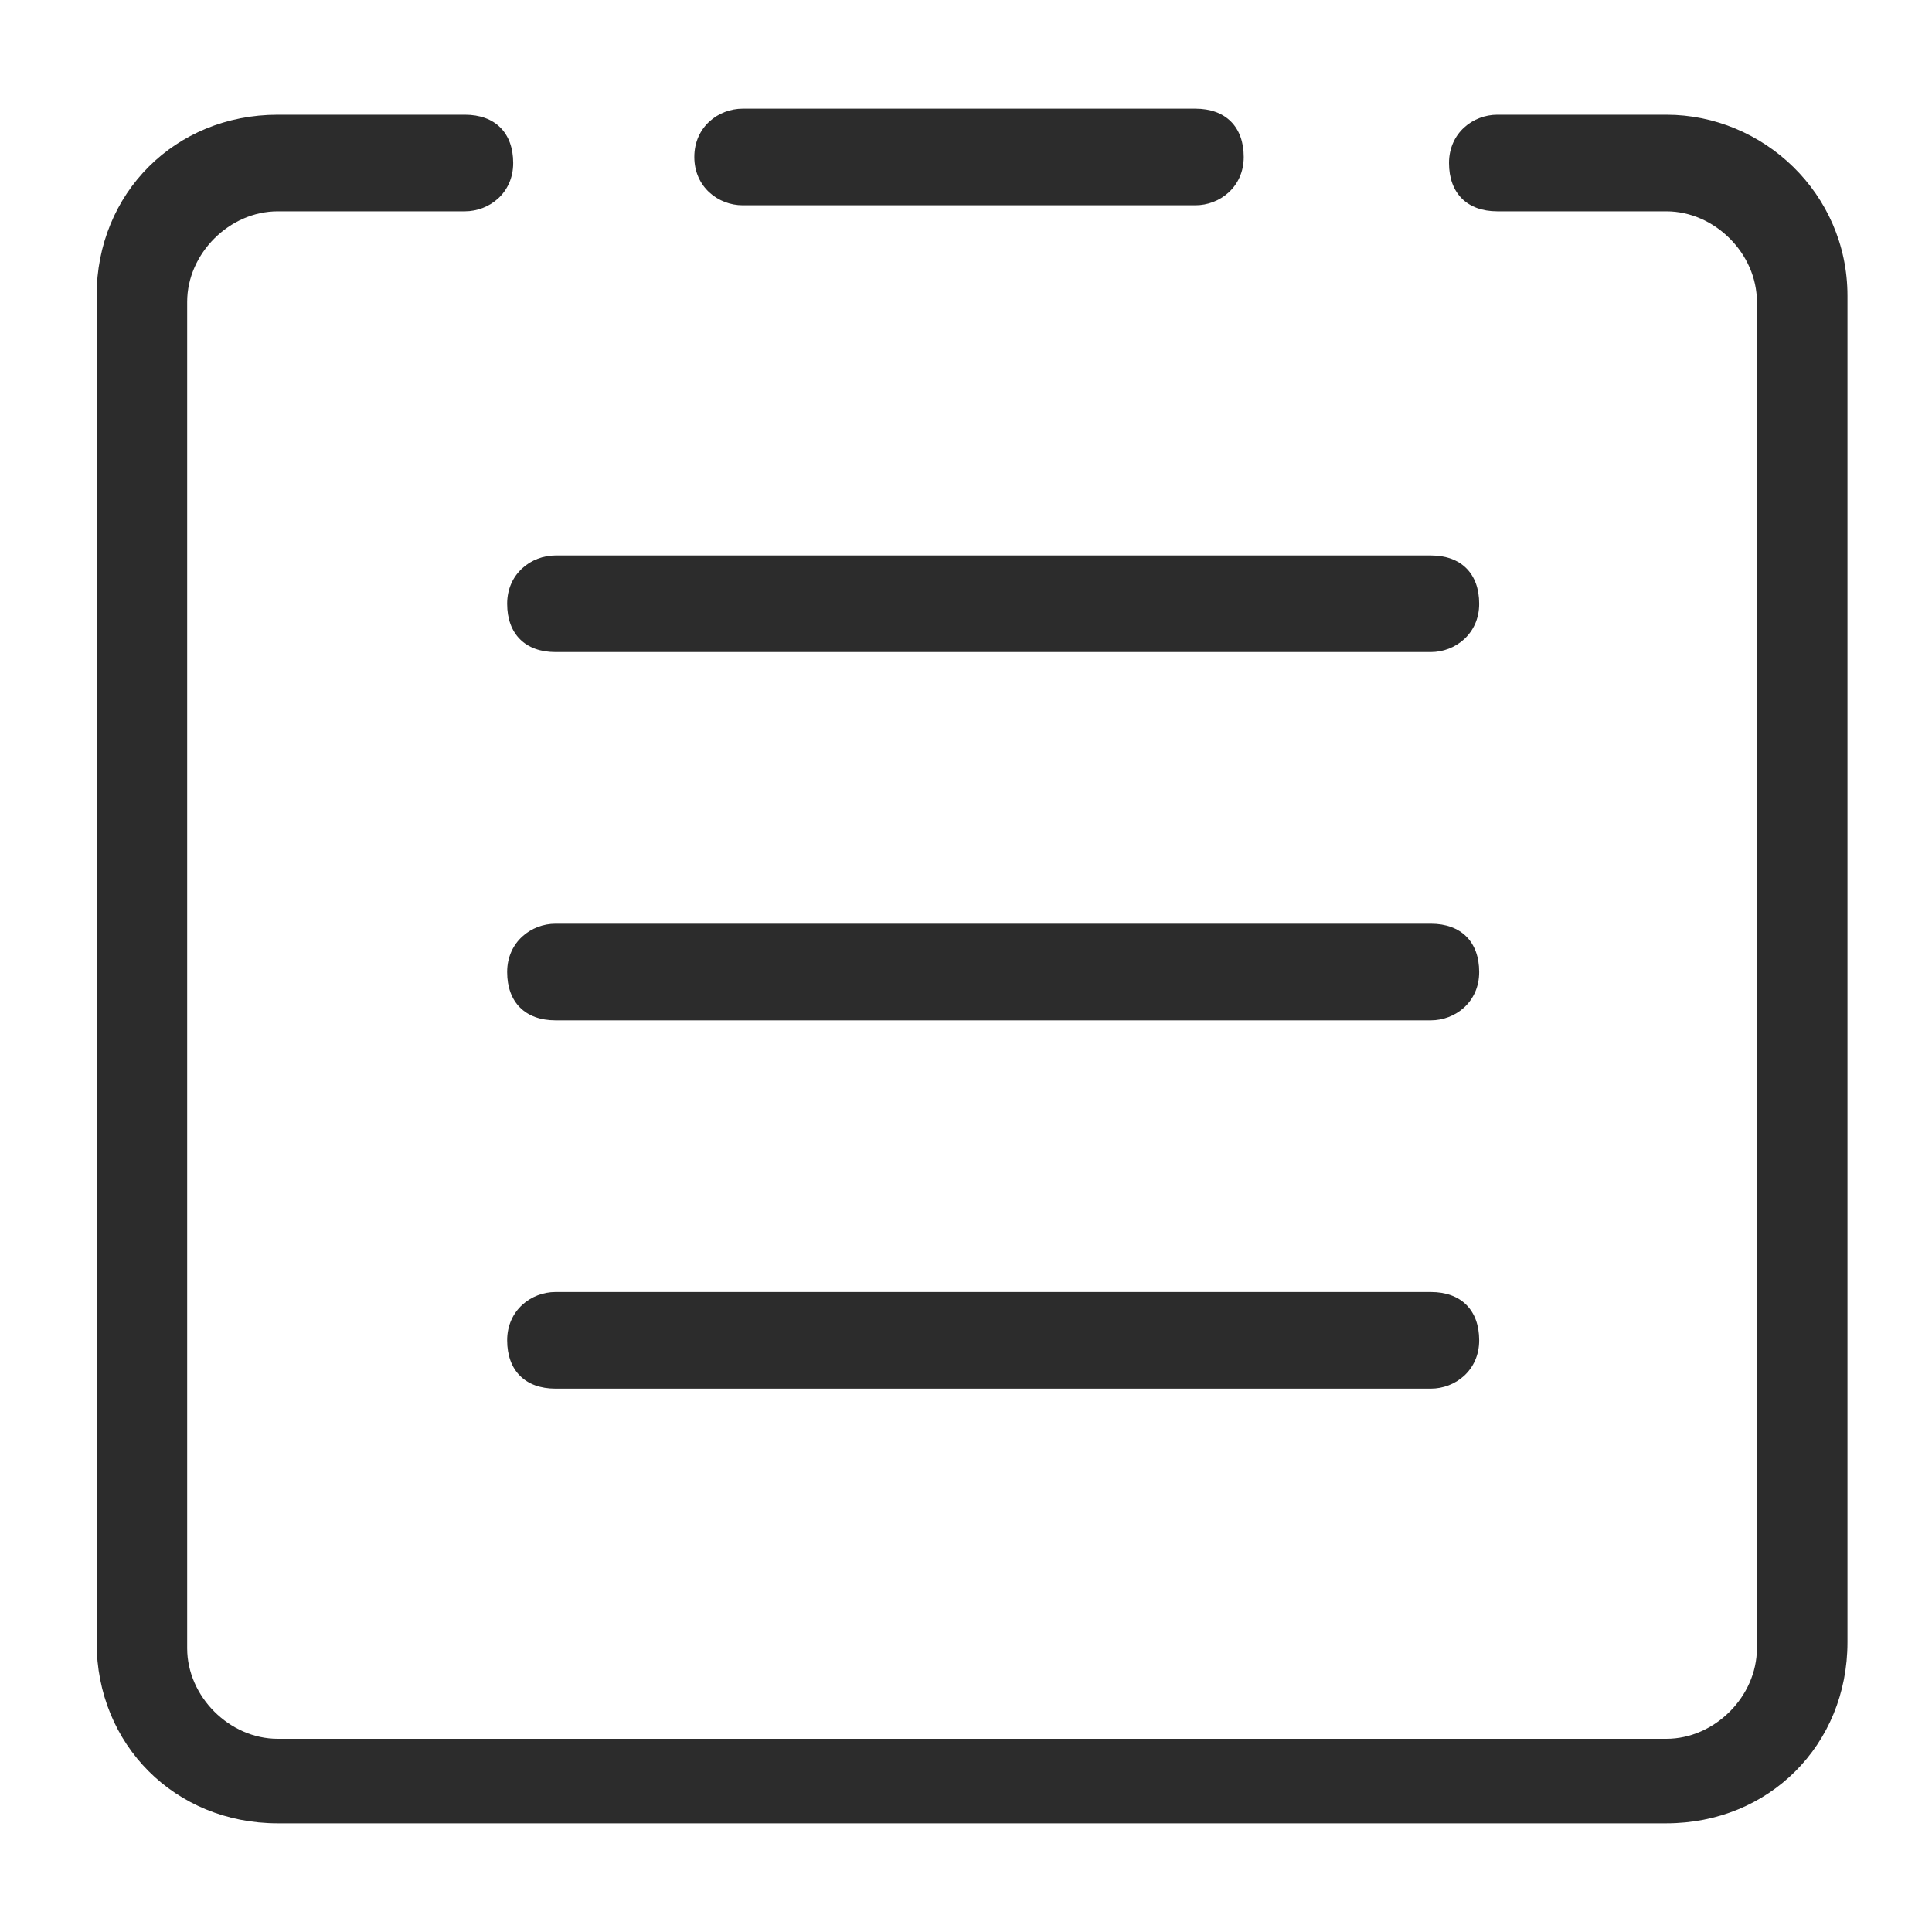 <?xml version="1.0" standalone="no"?><!DOCTYPE svg PUBLIC "-//W3C//DTD SVG 1.1//EN" "http://www.w3.org/Graphics/SVG/1.1/DTD/svg11.dtd"><svg class="icon" width="200px" height="200.00px" viewBox="0 0 1024 1024" version="1.1" xmlns="http://www.w3.org/2000/svg"><path fill="#2c2c2c" d="M883.2 60.8l-89.6 0c-12.8 0-25.6 9.6-25.6 25.6s9.6 25.6 25.6 25.6l89.6 0c25.6 0 48 22.4 48 48l0 713.6c0 25.6-22.4 48-48 48l-736 0c-25.6 0-48-22.4-48-48l0-713.6c0-25.6 22.4-48 48-48l99.2 0c12.8 0 25.6-9.6 25.6-25.6s-9.6-25.6-25.6-25.6l-99.2 0c-54.4 0-96 41.6-96 96l0 713.6c0 54.4 41.6 96 96 96l736 0c54.4 0 96-41.6 96-96l0-713.6C979.2 102.4 934.4 60.8 883.2 60.8zM393.6 108.8l240 0c12.8 0 25.6-9.6 25.6-25.6s-9.6-25.6-25.6-25.6l-240 0c-12.8 0-25.6 9.6-25.6 25.6S380.8 108.8 393.6 108.8zM294.4 345.6l464 0c12.8 0 25.6-9.6 25.6-25.6s-9.6-25.6-25.6-25.6l-464 0c-12.8 0-25.6 9.6-25.6 25.6S278.4 345.6 294.4 345.6zM294.4 540.8l464 0c12.8 0 25.6-9.6 25.6-25.6s-9.6-25.6-25.6-25.6l-464 0c-12.8 0-25.6 9.6-25.6 25.6S278.4 540.8 294.4 540.8zM294.4 736l464 0c12.8 0 25.6-9.6 25.6-25.6s-9.6-25.6-25.6-25.6l-464 0c-12.8 0-25.6 9.6-25.6 25.6S278.4 736 294.4 736z" /></svg>